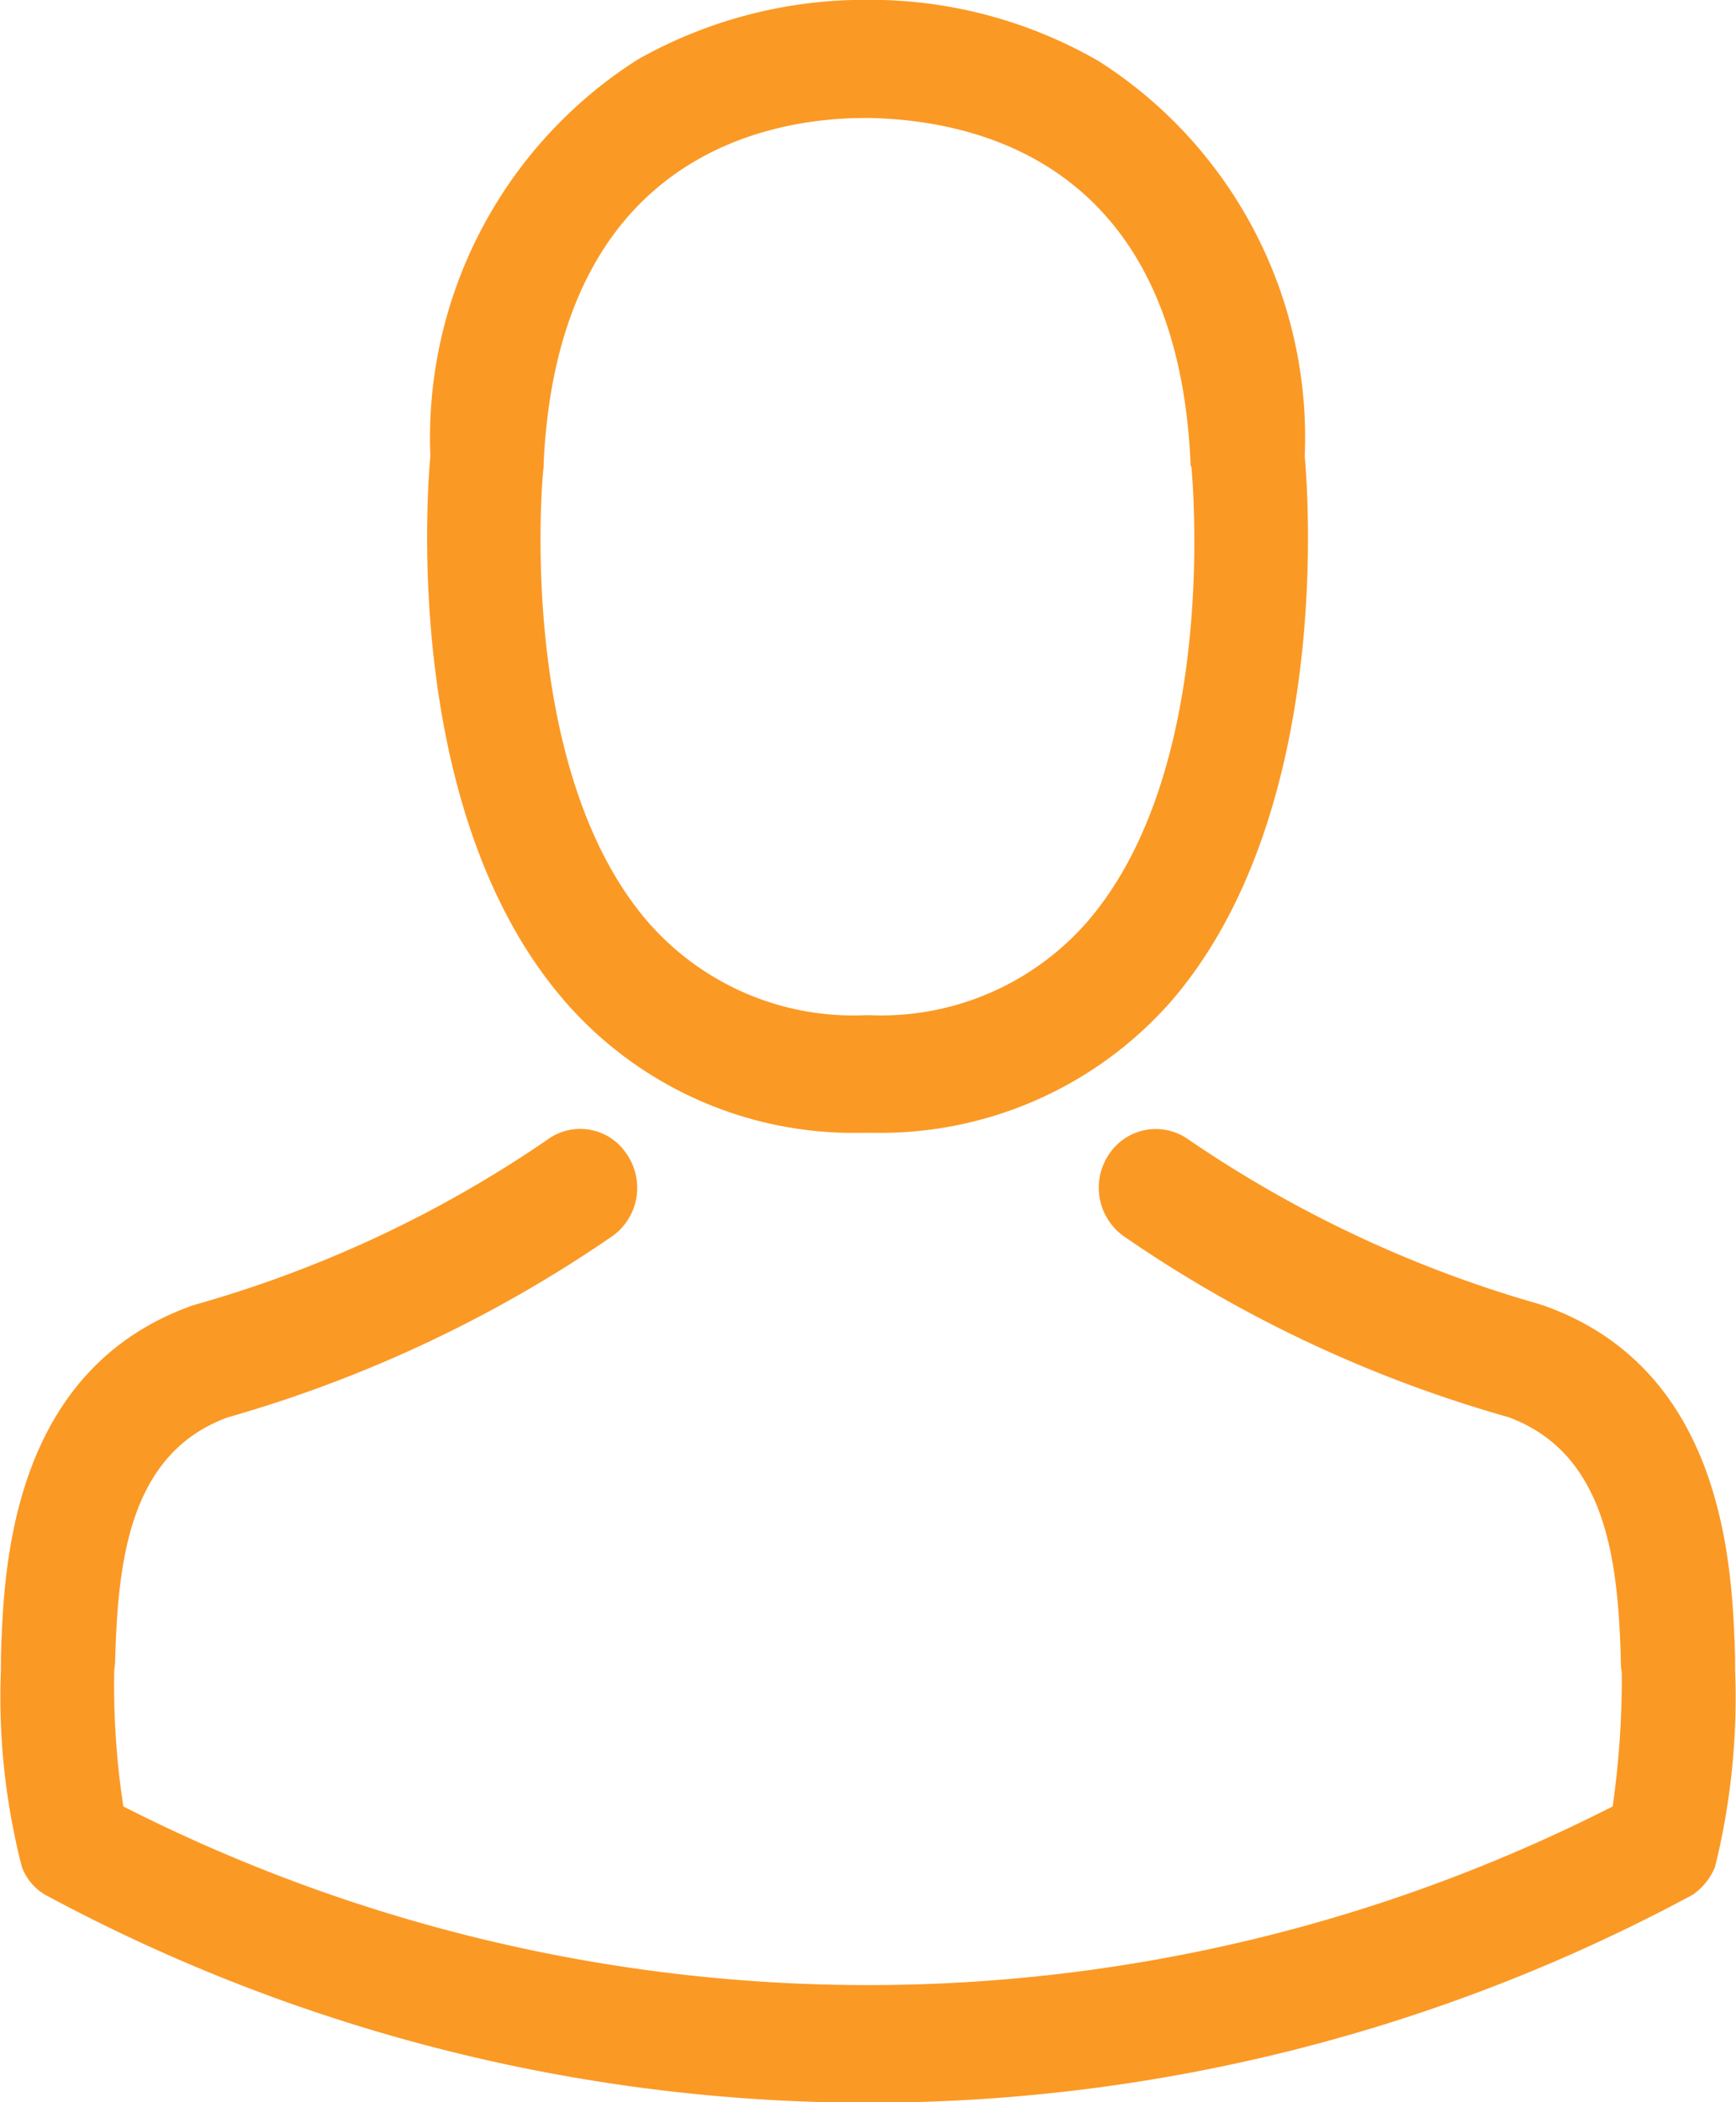 <svg xmlns="http://www.w3.org/2000/svg" width="19" height="23" viewBox="0 0 19 23">
  <path d="M9.42 12.394h.15a4.235 4.235 0 0 0 3.26-1.453c1.77-2.07 1.48-5.613 1.45-5.951A4.883 4.883 0 0 0 12.03.672a5.009 5.009 0 0 0-2.48-.674h-.08a5.062 5.062 0 0 0-2.49.653A4.906 4.906 0 0 0 4.71 4.99c-.03.338-.32 3.881 1.46 5.951a4.184 4.184 0 0 0 3.25 1.453zM5.95 5.109V5.07c.16-3.411 2.51-3.779 3.52-3.779h.05c1.25.027 3.37.551 3.51 3.779a.053.053 0 0 0 .01.039c0 .035.33 3.274-1.14 4.976a2.994 2.994 0 0 1-2.38 1.022h-.05a2.98 2.98 0 0 1-2.38-1.022C5.63 8.39 5.94 5.137 5.95 5.109zm13.04 13.162v-.135c-.03-.943-.09-3.147-2.1-3.854a.207.207 0 0 1-.04-.013 13.219 13.219 0 0 1-3.84-1.8.614.614 0 0 0-.87.156.653.653 0 0 0 .15.894 14.226 14.226 0 0 0 4.22 1.986c1.08.4 1.2 1.584 1.23 2.67a.479.479 0 0 0 .01.12 9.886 9.886 0 0 1-.1 1.469 17.969 17.969 0 0 1-16.3 0 8.742 8.742 0 0 1-.1-1.471c0-.037.01-.073.01-.12.03-1.083.15-2.269 1.23-2.665a14.39 14.39 0 0 0 4.22-1.989.65.65 0 0 0 .15-.891.607.607 0 0 0-.87-.158 13.108 13.108 0 0 1-3.84 1.8l-.04.012C.1 14.993.04 17.197.01 18.137v.135a7.46 7.46 0 0 0 .23 2.156.594.594 0 0 0 .25.3 19 19 0 0 0 18.04 0 .692.692 0 0 0 .24-.3 7.714 7.714 0 0 0 .22-2.157z" fill="#fb9925" fill-rule="evenodd"/>
</svg>
